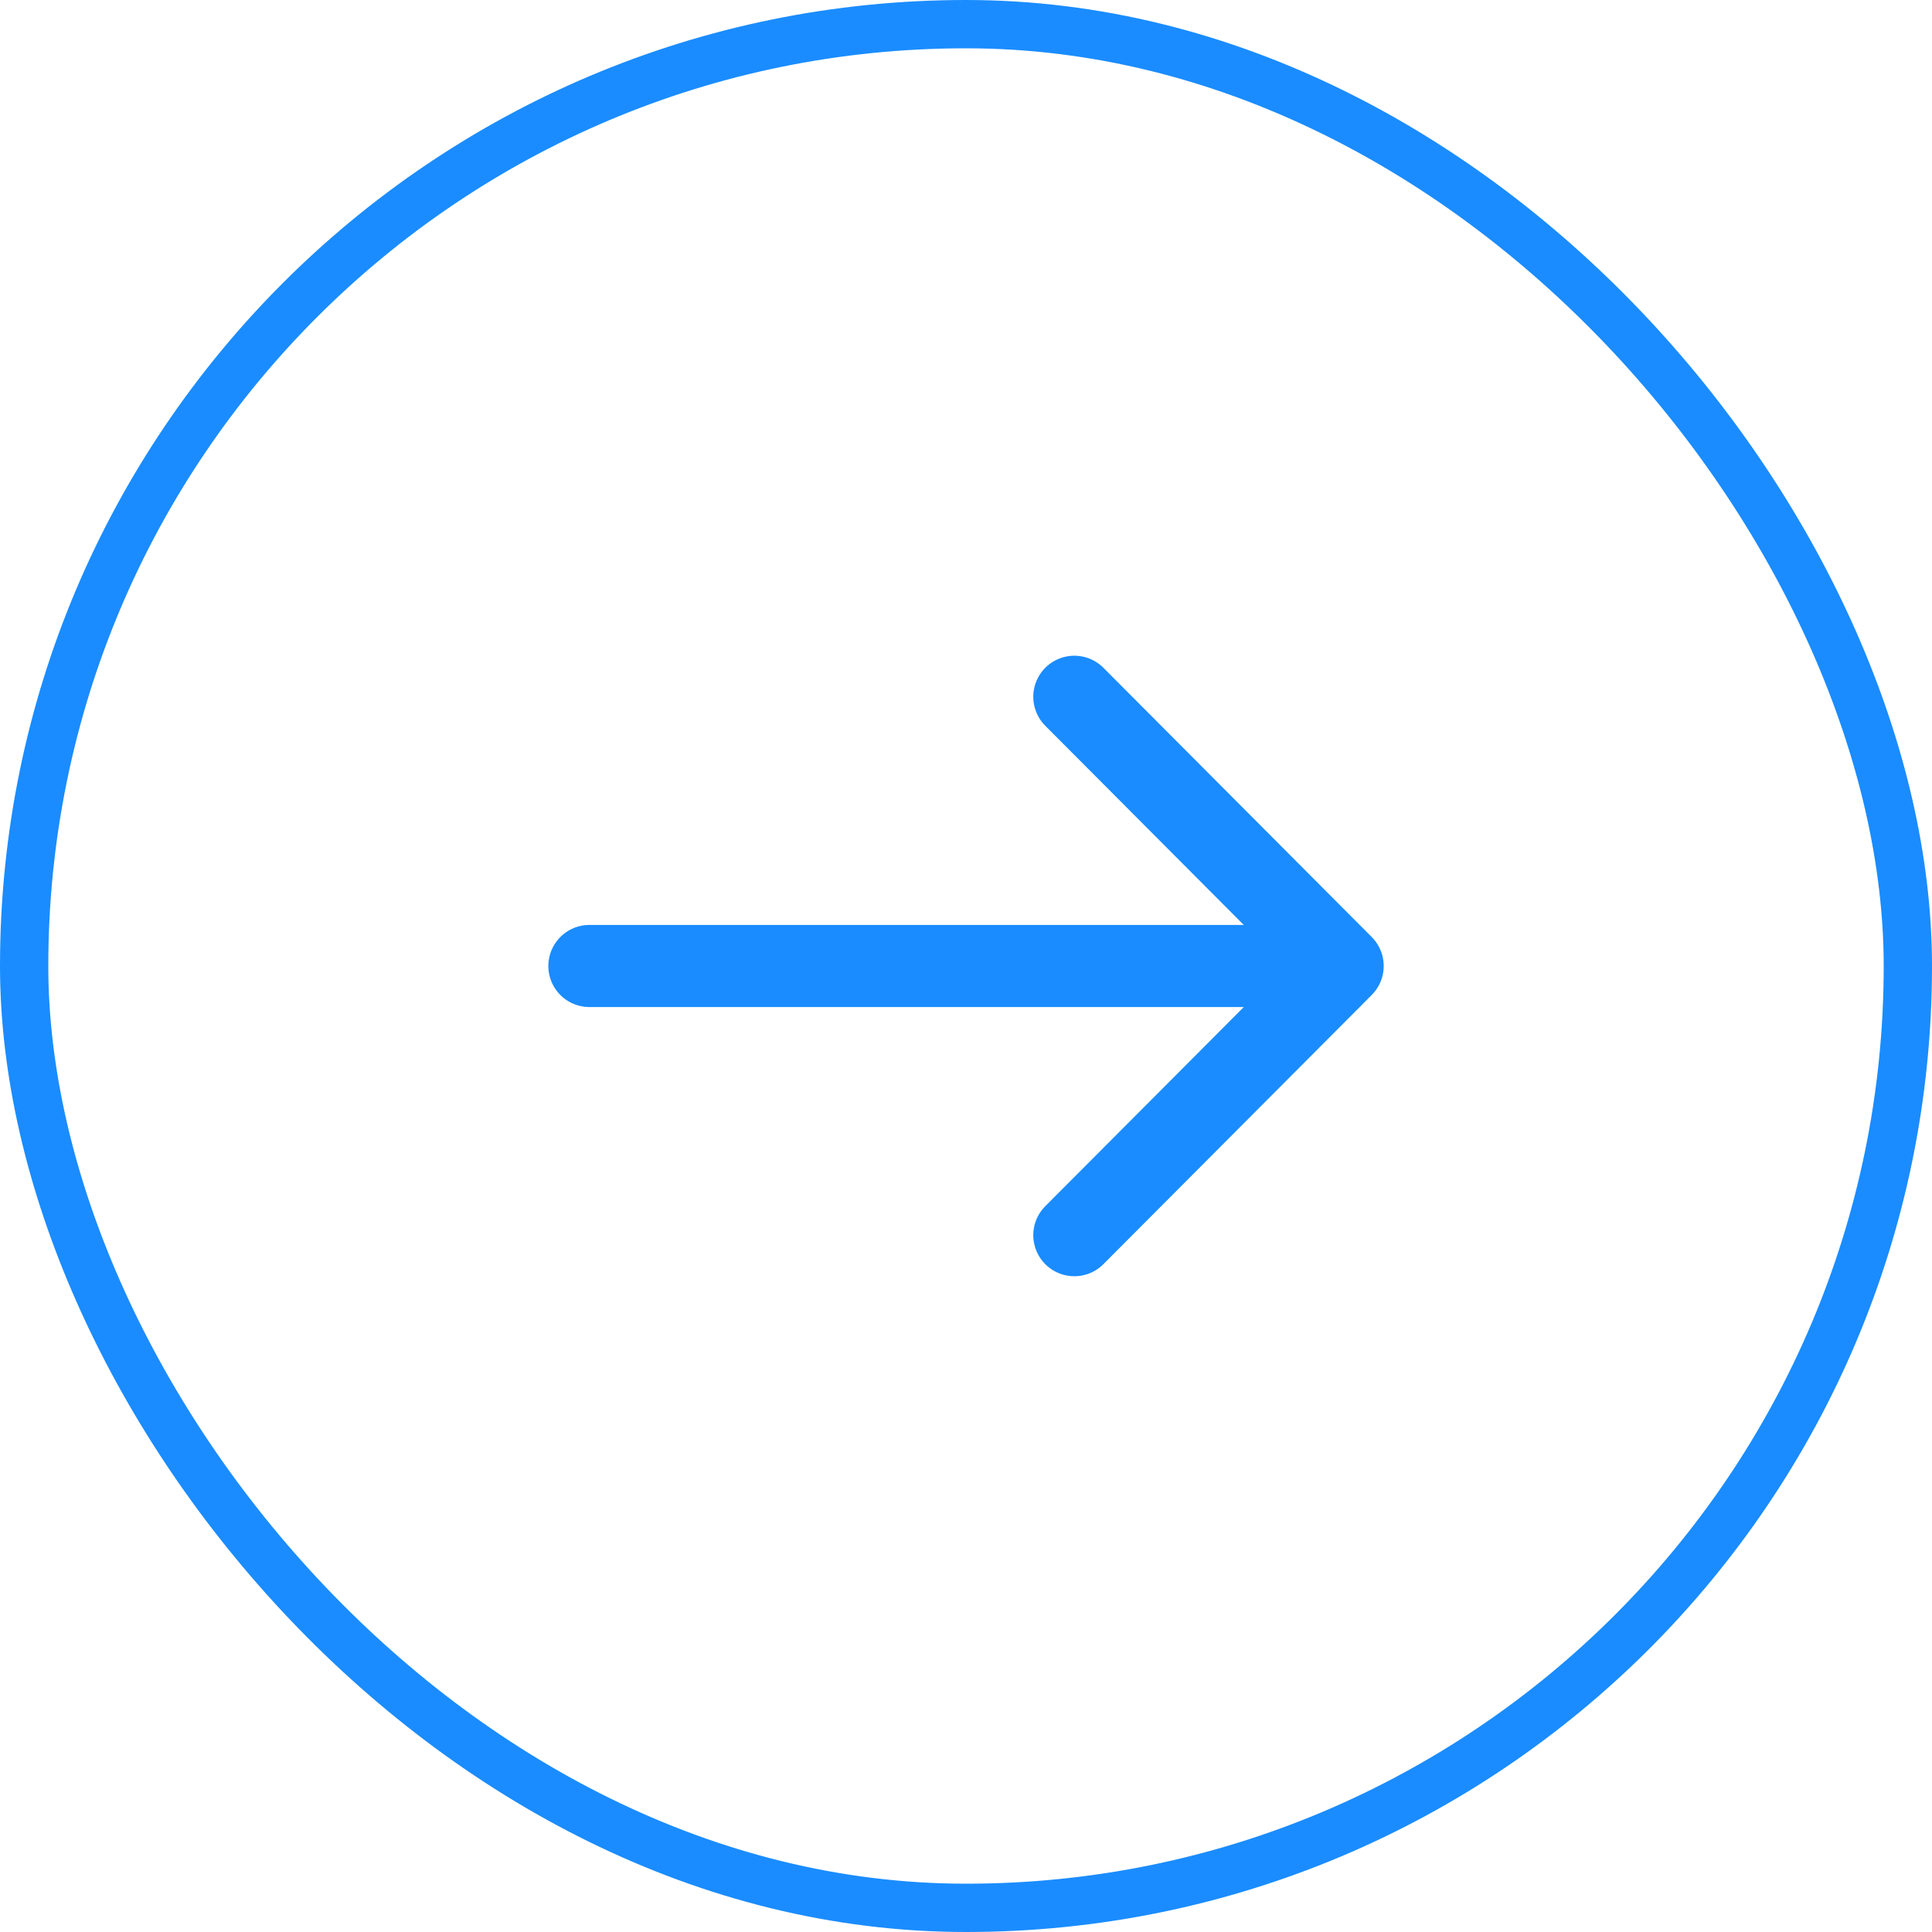 <svg xmlns="http://www.w3.org/2000/svg" width="40" height="40" viewBox="0 0 40 40"><defs><style>.a,.b,.c,.e{fill:none;}.a,.b{stroke:#1a8cff;}.b{stroke-linecap:round;stroke-linejoin:round;stroke-width:1.7px;}.c{opacity:0;}.d{stroke:none;}</style></defs><g transform="translate(-160 -2848)"><g class="a" transform="translate(160 2848)"><rect class="d" width="40" height="40" rx="20"/><rect class="e" x="0.5" y="0.5" width="39" height="39" rx="19.5"/></g><g transform="translate(-451 2669)"><g transform="translate(620 188)"><path class="b" d="M0,0,5.555,5.574,0,11.147" transform="translate(13.243 5.426)"/><path class="b" d="M0,0H15.439" transform="translate(3.203 11)"/><path class="c" d="M0,0H22V22H0Z" transform="translate(22 22) rotate(180)"/></g></g></g></svg>